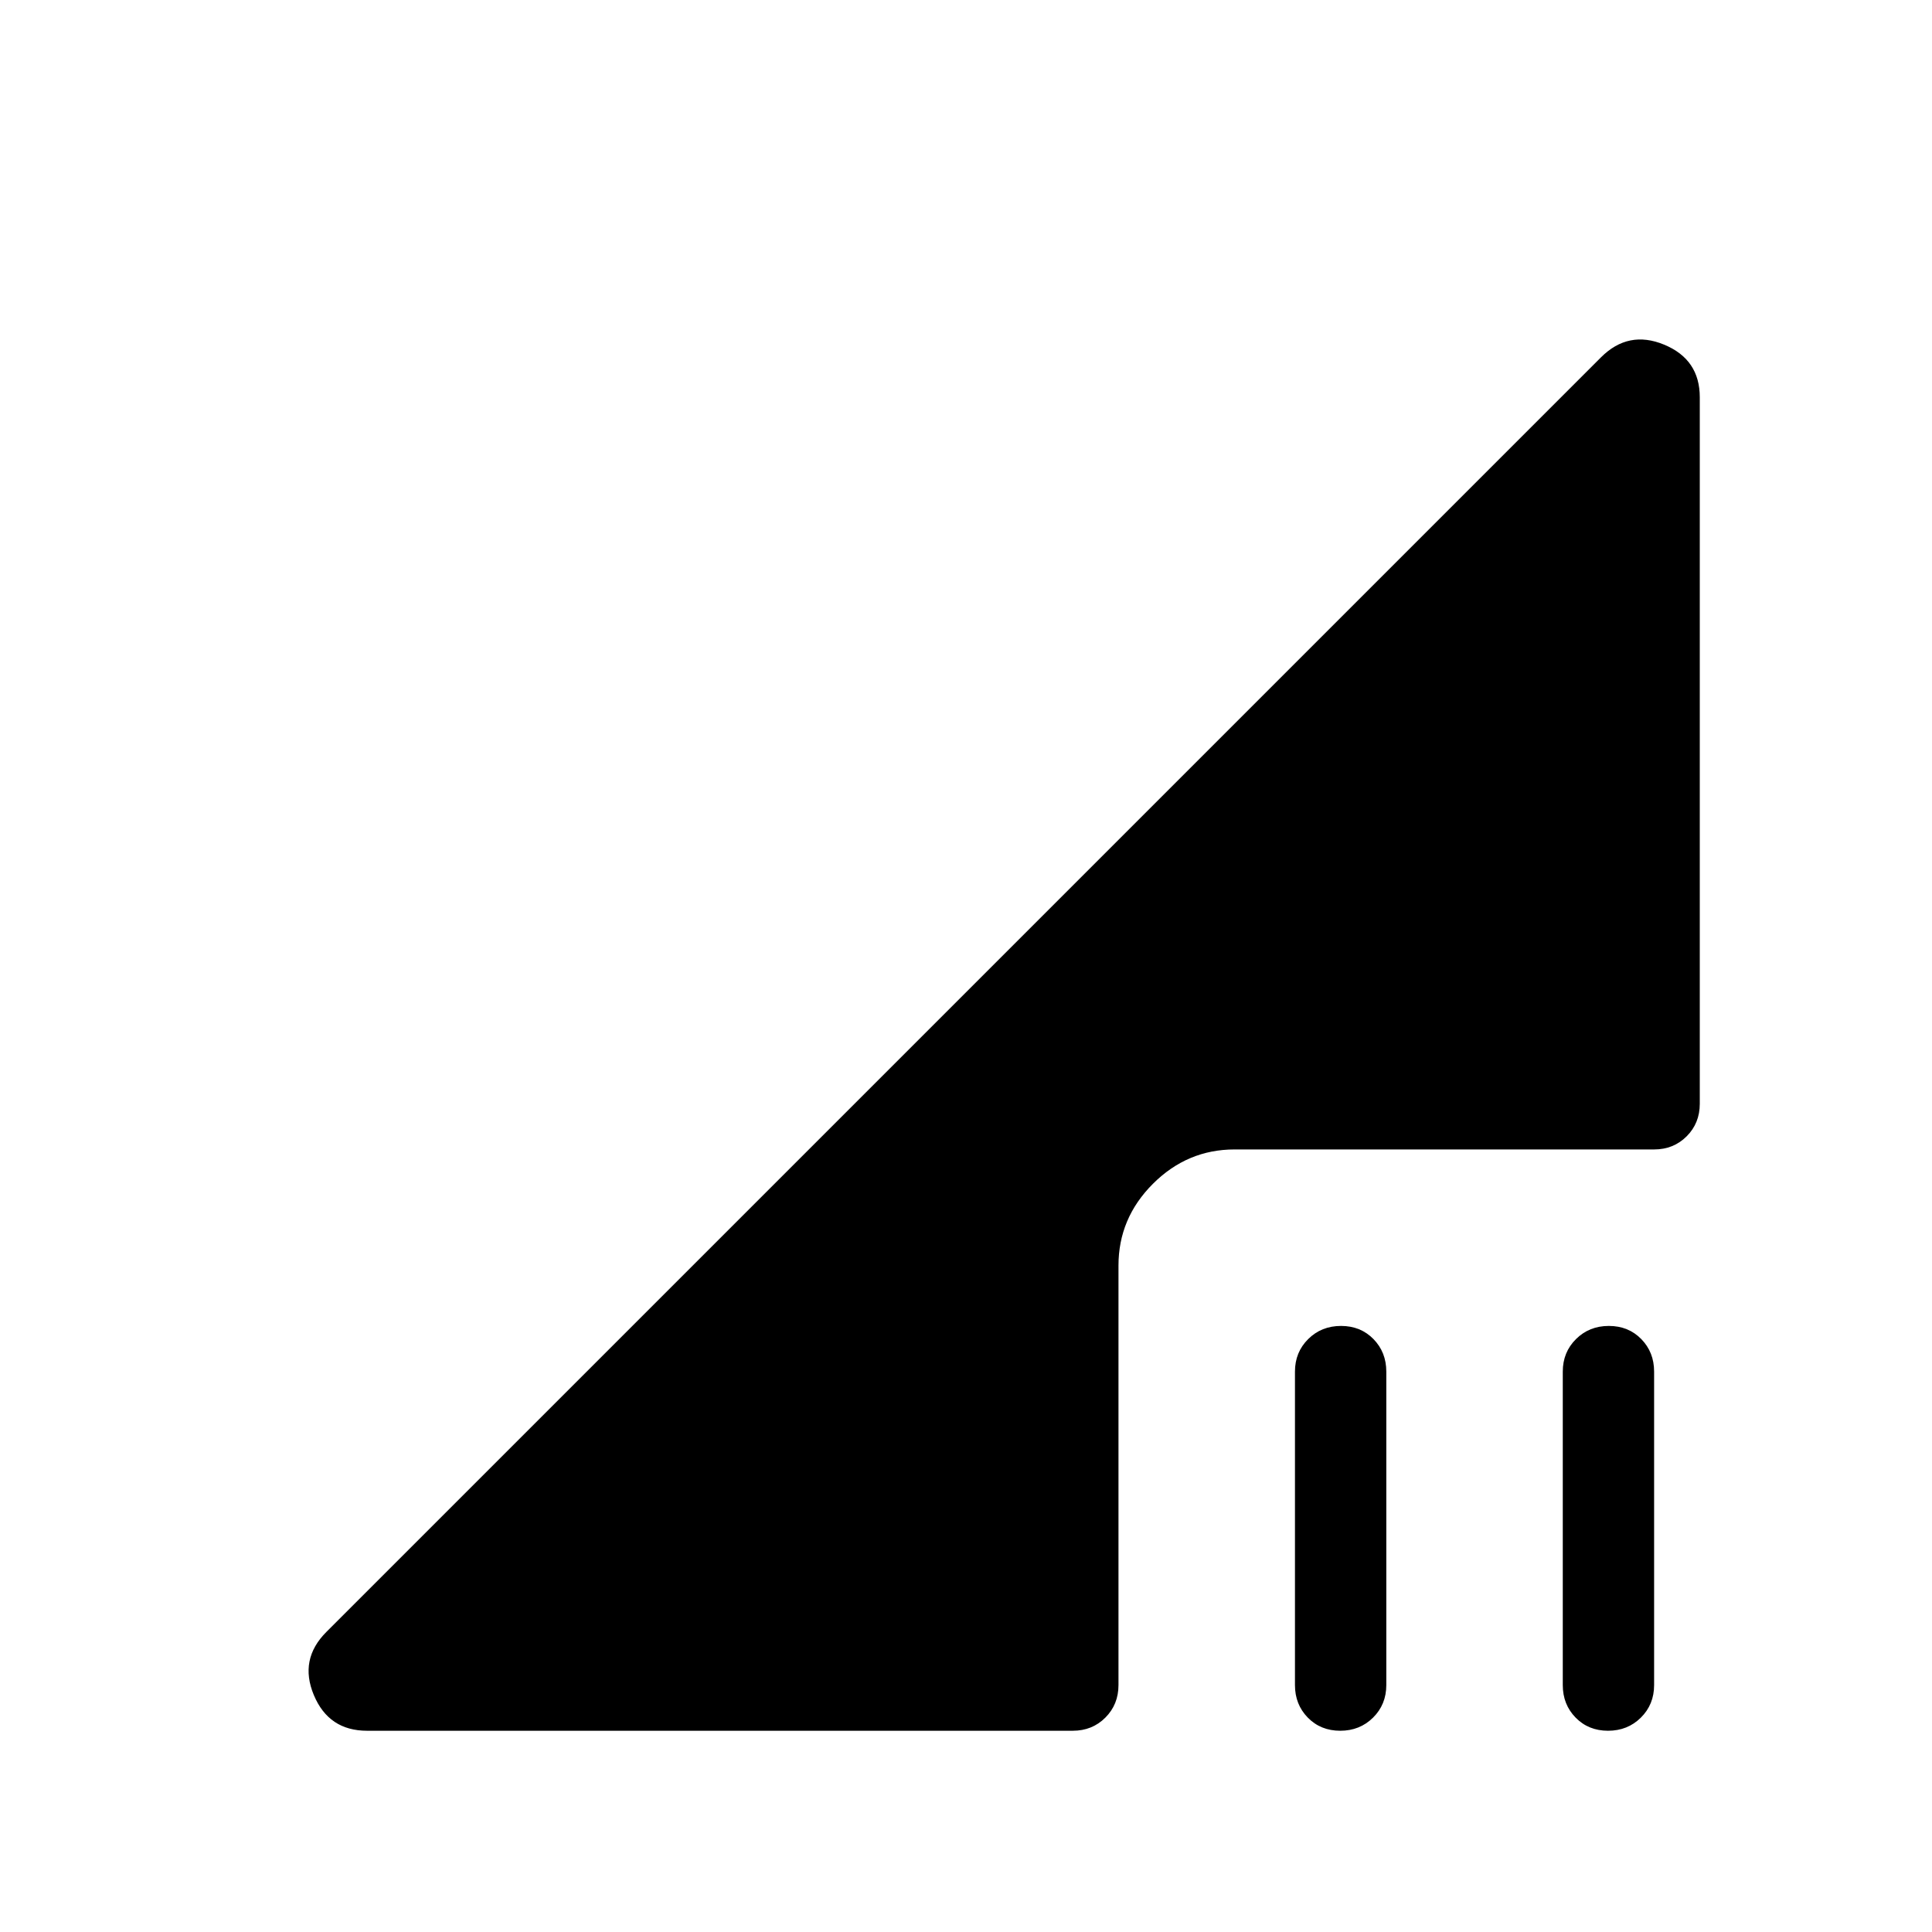 <svg xmlns="http://www.w3.org/2000/svg" height="48" viewBox="0 -960 960 960" width="48"><path d="M665.957-100.001q-9.727 0-16.111-6.524-6.385-6.524-6.385-16.168v-155.768q0-9.644 6.58-16.168 6.58-6.524 16.308-6.524 9.727 0 16.111 6.524 6.385 6.524 6.385 16.168v155.768q0 9.644-6.581 16.168-6.58 6.524-16.307 6.524Zm133.077 0q-9.728 0-16.112-6.524-6.385-6.524-6.385-16.168v-155.768q0-9.644 6.581-16.168 6.58-6.524 16.307-6.524 9.727 0 16.112 6.524 6.384 6.524 6.384 16.168v155.768q0 9.644-6.58 16.168-6.58 6.524-16.307 6.524Zm-616.647 0q-19.039 0-26.442-17.731-7.404-17.731 6.211-31.346l633.38-633.38q13.615-13.615 31.346-6.296 17.731 7.32 17.731 26.142v351.074q0 9.644-6.524 16.168-6.524 6.524-16.168 6.524H613.46q-23.5 0-40.596 17.096-17.096 17.096-17.096 40.596v208.461q0 9.644-6.524 16.168-6.524 6.524-16.168 6.524H182.387Z"/></svg>